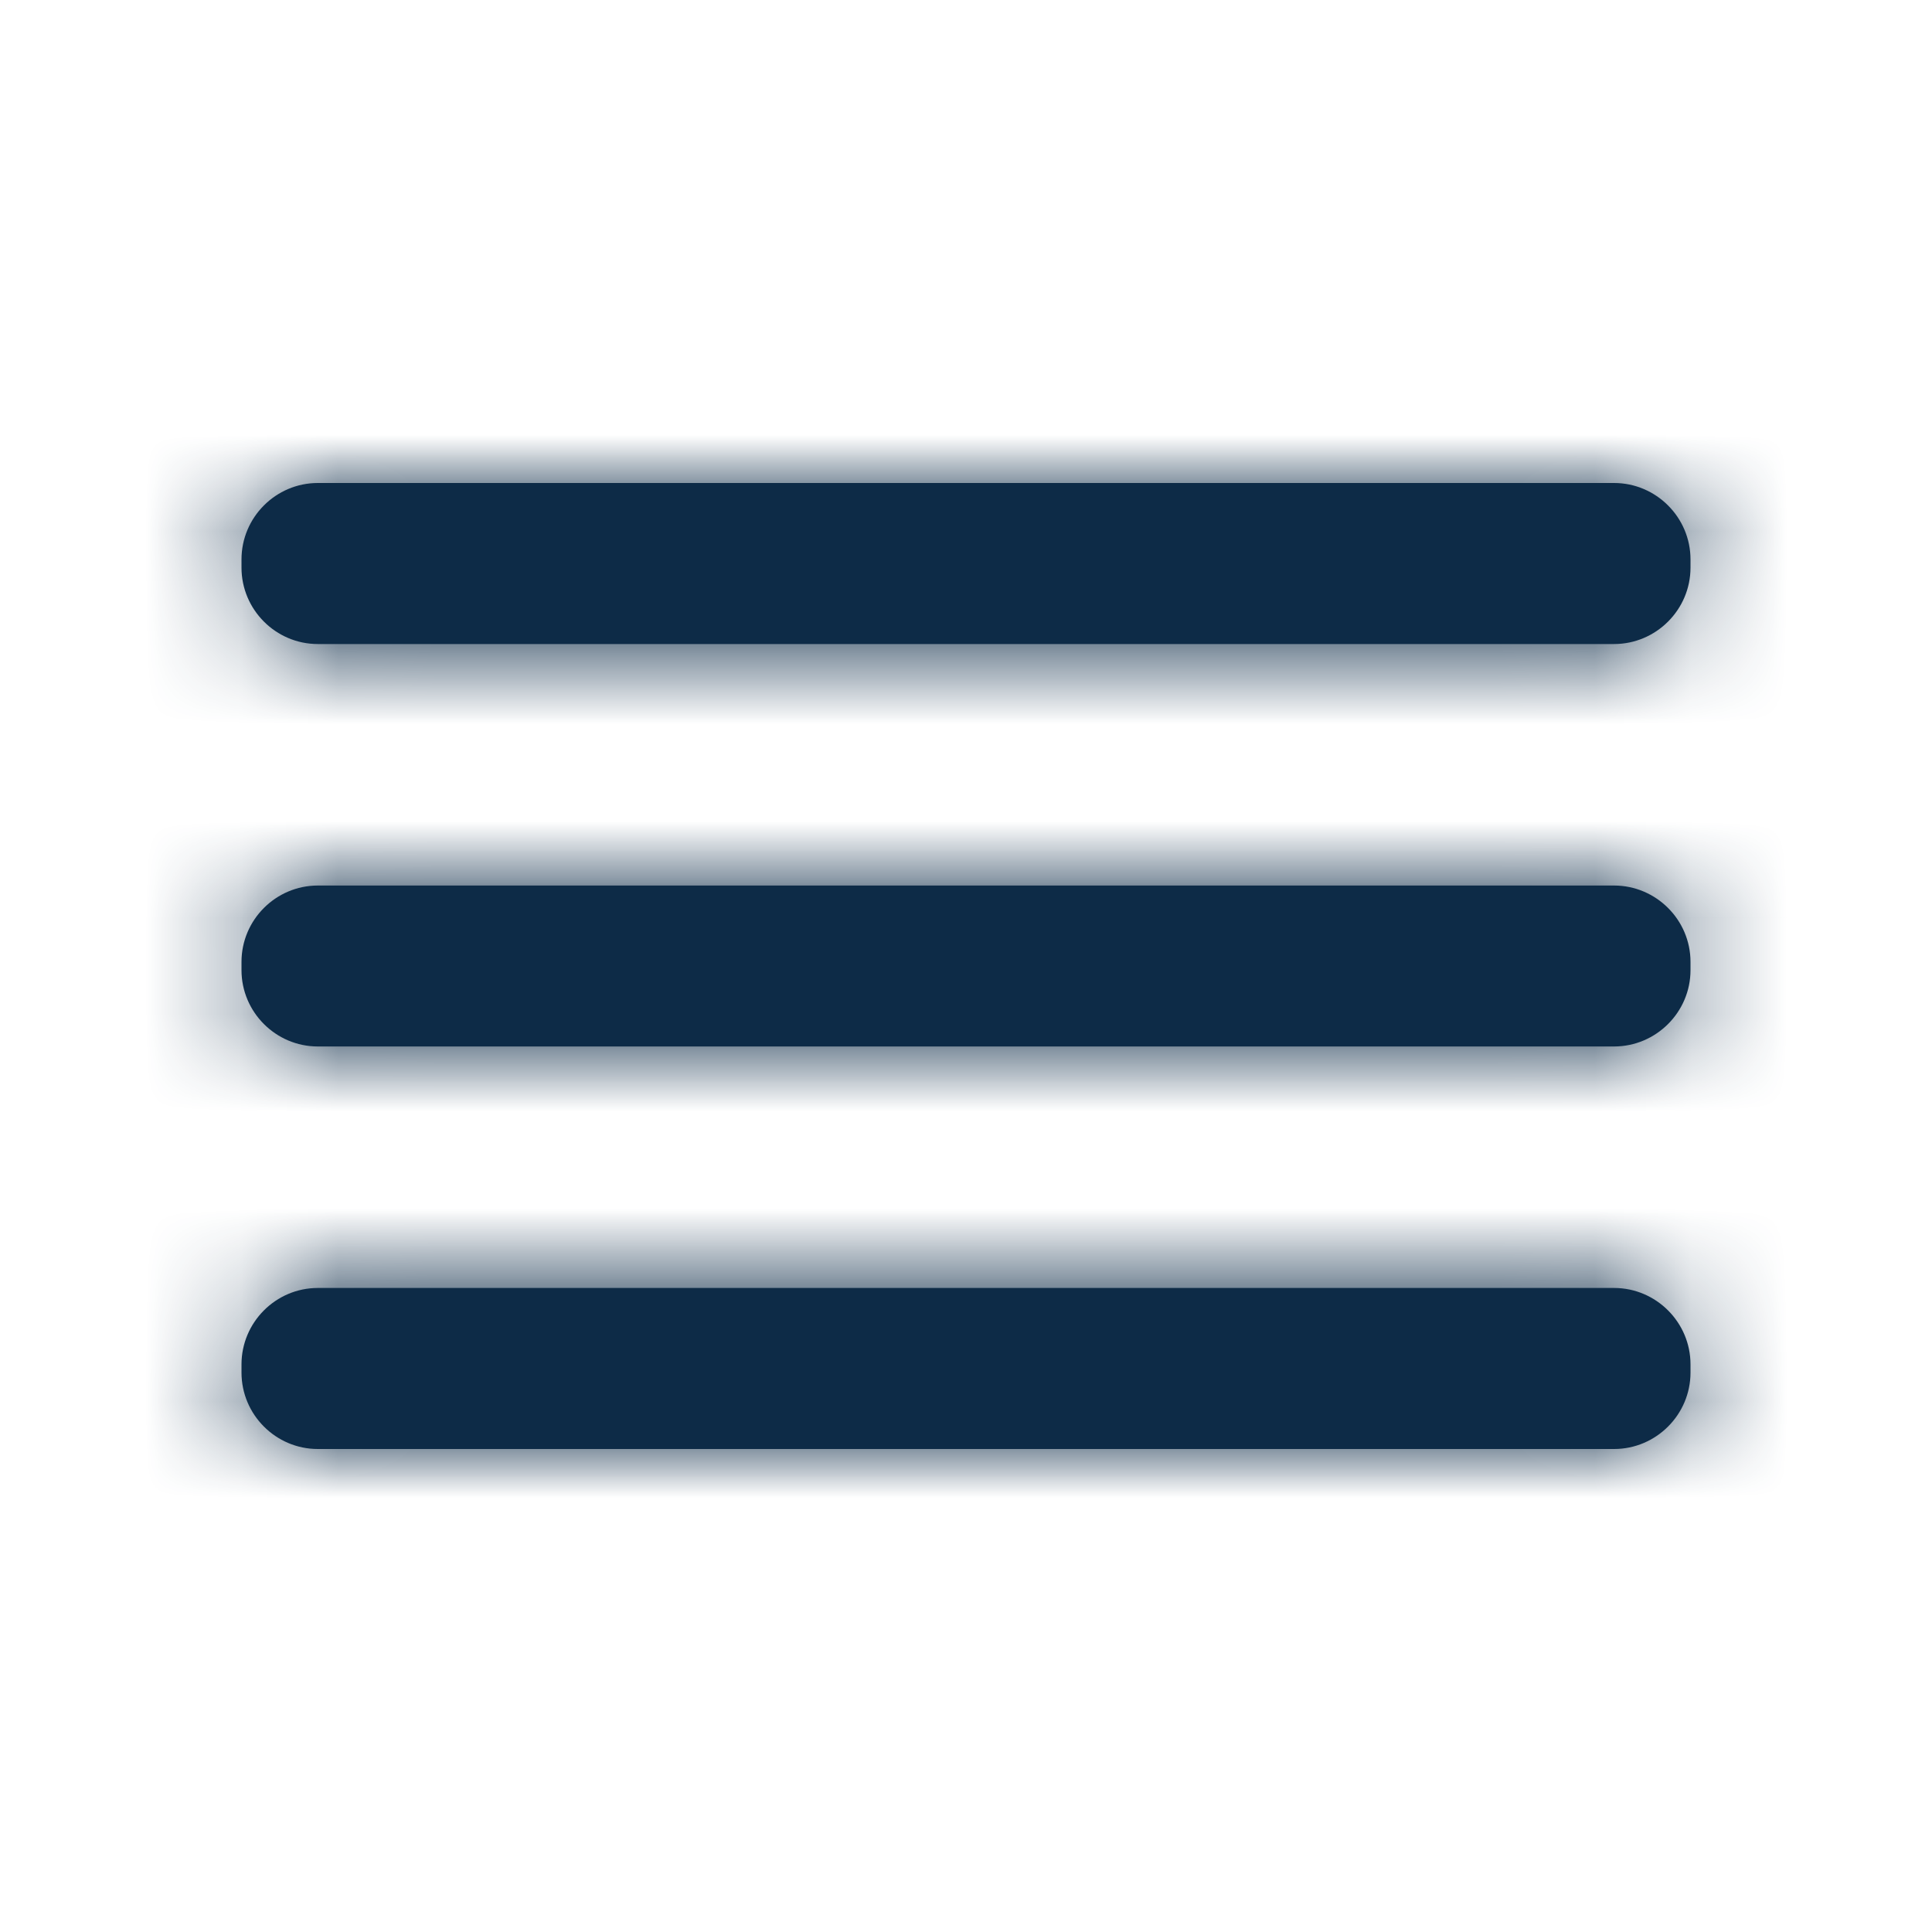<svg width="20" height="20" viewBox="0 0 20 20" fill="none" xmlns="http://www.w3.org/2000/svg">
<path fill-rule="evenodd" clip-rule="evenodd" d="M3.29 5H16.709C17.144 5 17.5 5.356 17.5 5.791V5.876C17.5 6.311 17.144 6.667 16.709 6.667H3.29C2.855 6.667 2.5 6.311 2.5 5.876V5.791C2.5 5.356 2.855 5 3.29 5ZM16.709 9.167H3.29C2.855 9.167 2.5 9.523 2.5 9.957V10.043C2.5 10.477 2.855 10.833 3.29 10.833H16.709C17.144 10.833 17.5 10.477 17.5 10.043V9.957C17.5 9.523 17.144 9.167 16.709 9.167ZM16.709 13.333H3.29C2.855 13.333 2.5 13.689 2.5 14.124V14.209C2.5 14.644 2.855 15 3.29 15H16.709C17.144 15 17.5 14.644 17.5 14.209V14.124C17.5 13.689 17.144 13.333 16.709 13.333Z" fill="#0D2B47"/>
<mask id="mask0" mask-type="alpha" maskUnits="userSpaceOnUse" x="2" y="5" width="16" height="10">
<path fill-rule="evenodd" clip-rule="evenodd" d="M3.29 5H16.709C17.144 5 17.5 5.356 17.5 5.791V5.876C17.5 6.311 17.144 6.667 16.709 6.667H3.29C2.855 6.667 2.5 6.311 2.5 5.876V5.791C2.5 5.356 2.855 5 3.29 5ZM16.709 9.167H3.29C2.855 9.167 2.5 9.523 2.5 9.957V10.043C2.5 10.477 2.855 10.833 3.29 10.833H16.709C17.144 10.833 17.5 10.477 17.5 10.043V9.957C17.5 9.523 17.144 9.167 16.709 9.167ZM16.709 13.333H3.29C2.855 13.333 2.5 13.689 2.5 14.124V14.209C2.5 14.644 2.855 15 3.29 15H16.709C17.144 15 17.5 14.644 17.5 14.209V14.124C17.5 13.689 17.144 13.333 16.709 13.333Z" fill="white"/>
</mask>
<g mask="url(#mask0)">
<rect width="20" height="20" fill="#0D2B47"/>
</g>
</svg>
